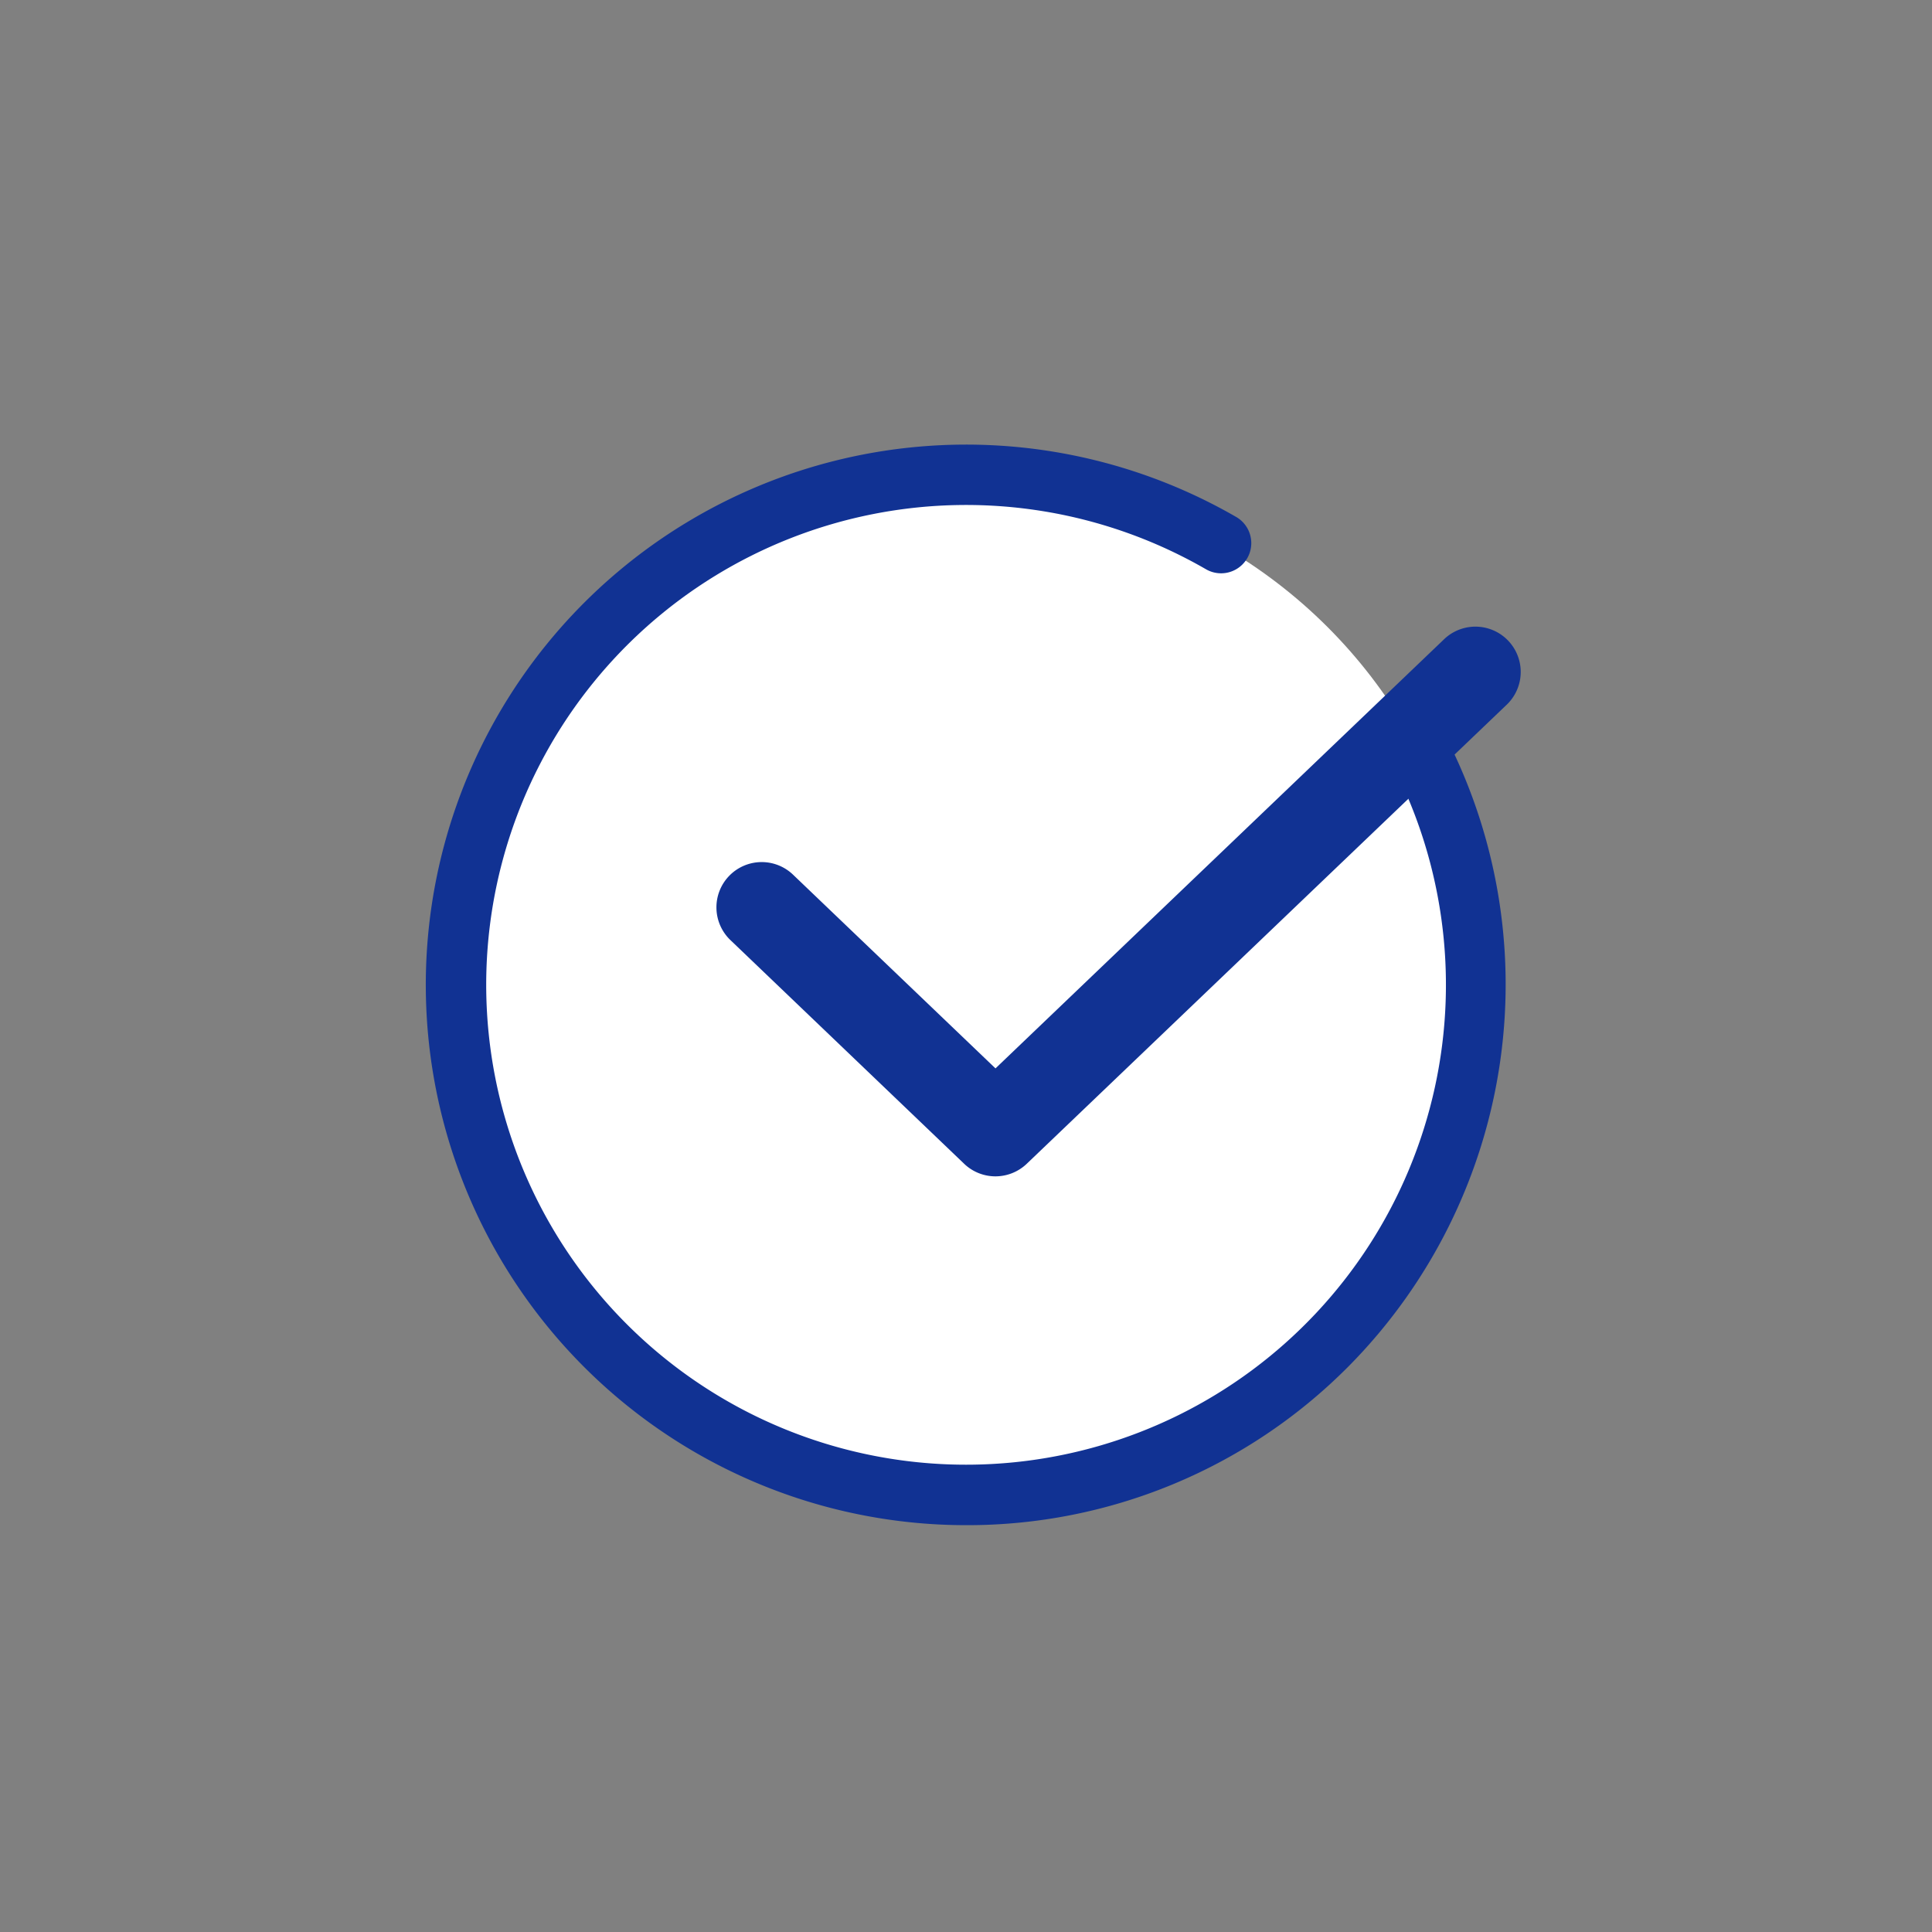 <svg xmlns="http://www.w3.org/2000/svg" width="80" height="80" viewBox="0 0 80 80">
  <rect x="0" y="0" width="80" height="80" fill="#808080" stroke="none"/>
  <g id="グループ_2239" data-name="グループ 2239" transform="translate(-715.379 -234.938)">
    <ellipse id="楕円形_22" data-name="楕円形 22" cx="21.12" cy="21.007" rx="21.12" ry="21.007" transform="translate(734.259 254.714)" fill="#fff"/>
    <path id="パス_1124" data-name="パス 1124" d="M751.853,294.409a22.372,22.372,0,1,1,11.189-41.747,1.25,1.25,0,0,1-1.253,2.164,19.87,19.87,0,1,0,7.487,7.651,1.25,1.25,0,1,1,2.19-1.2,22.476,22.476,0,0,1-3.8,26.584A22.224,22.224,0,0,1,751.853,294.409Z" transform="translate(3.526 3.683)" fill="#113293"/>
    <path id="パス_1125" data-name="パス 1125" d="M750.668,278.463a1.871,1.871,0,0,1-1.3-.52l-9.675-9.259a1.875,1.875,0,1,1,2.593-2.709l8.379,8.018,18.6-17.794a1.876,1.876,0,0,1,2.594,2.71l-19.9,19.034A1.878,1.878,0,0,1,750.668,278.463Z" transform="translate(5.935 5.185)" fill="#113293"/>
    <rect id="長方形_2881" data-name="長方形 2881" width="80" height="80" transform="translate(715.379 234.938)" fill="none"/>
  </g>
</svg>
